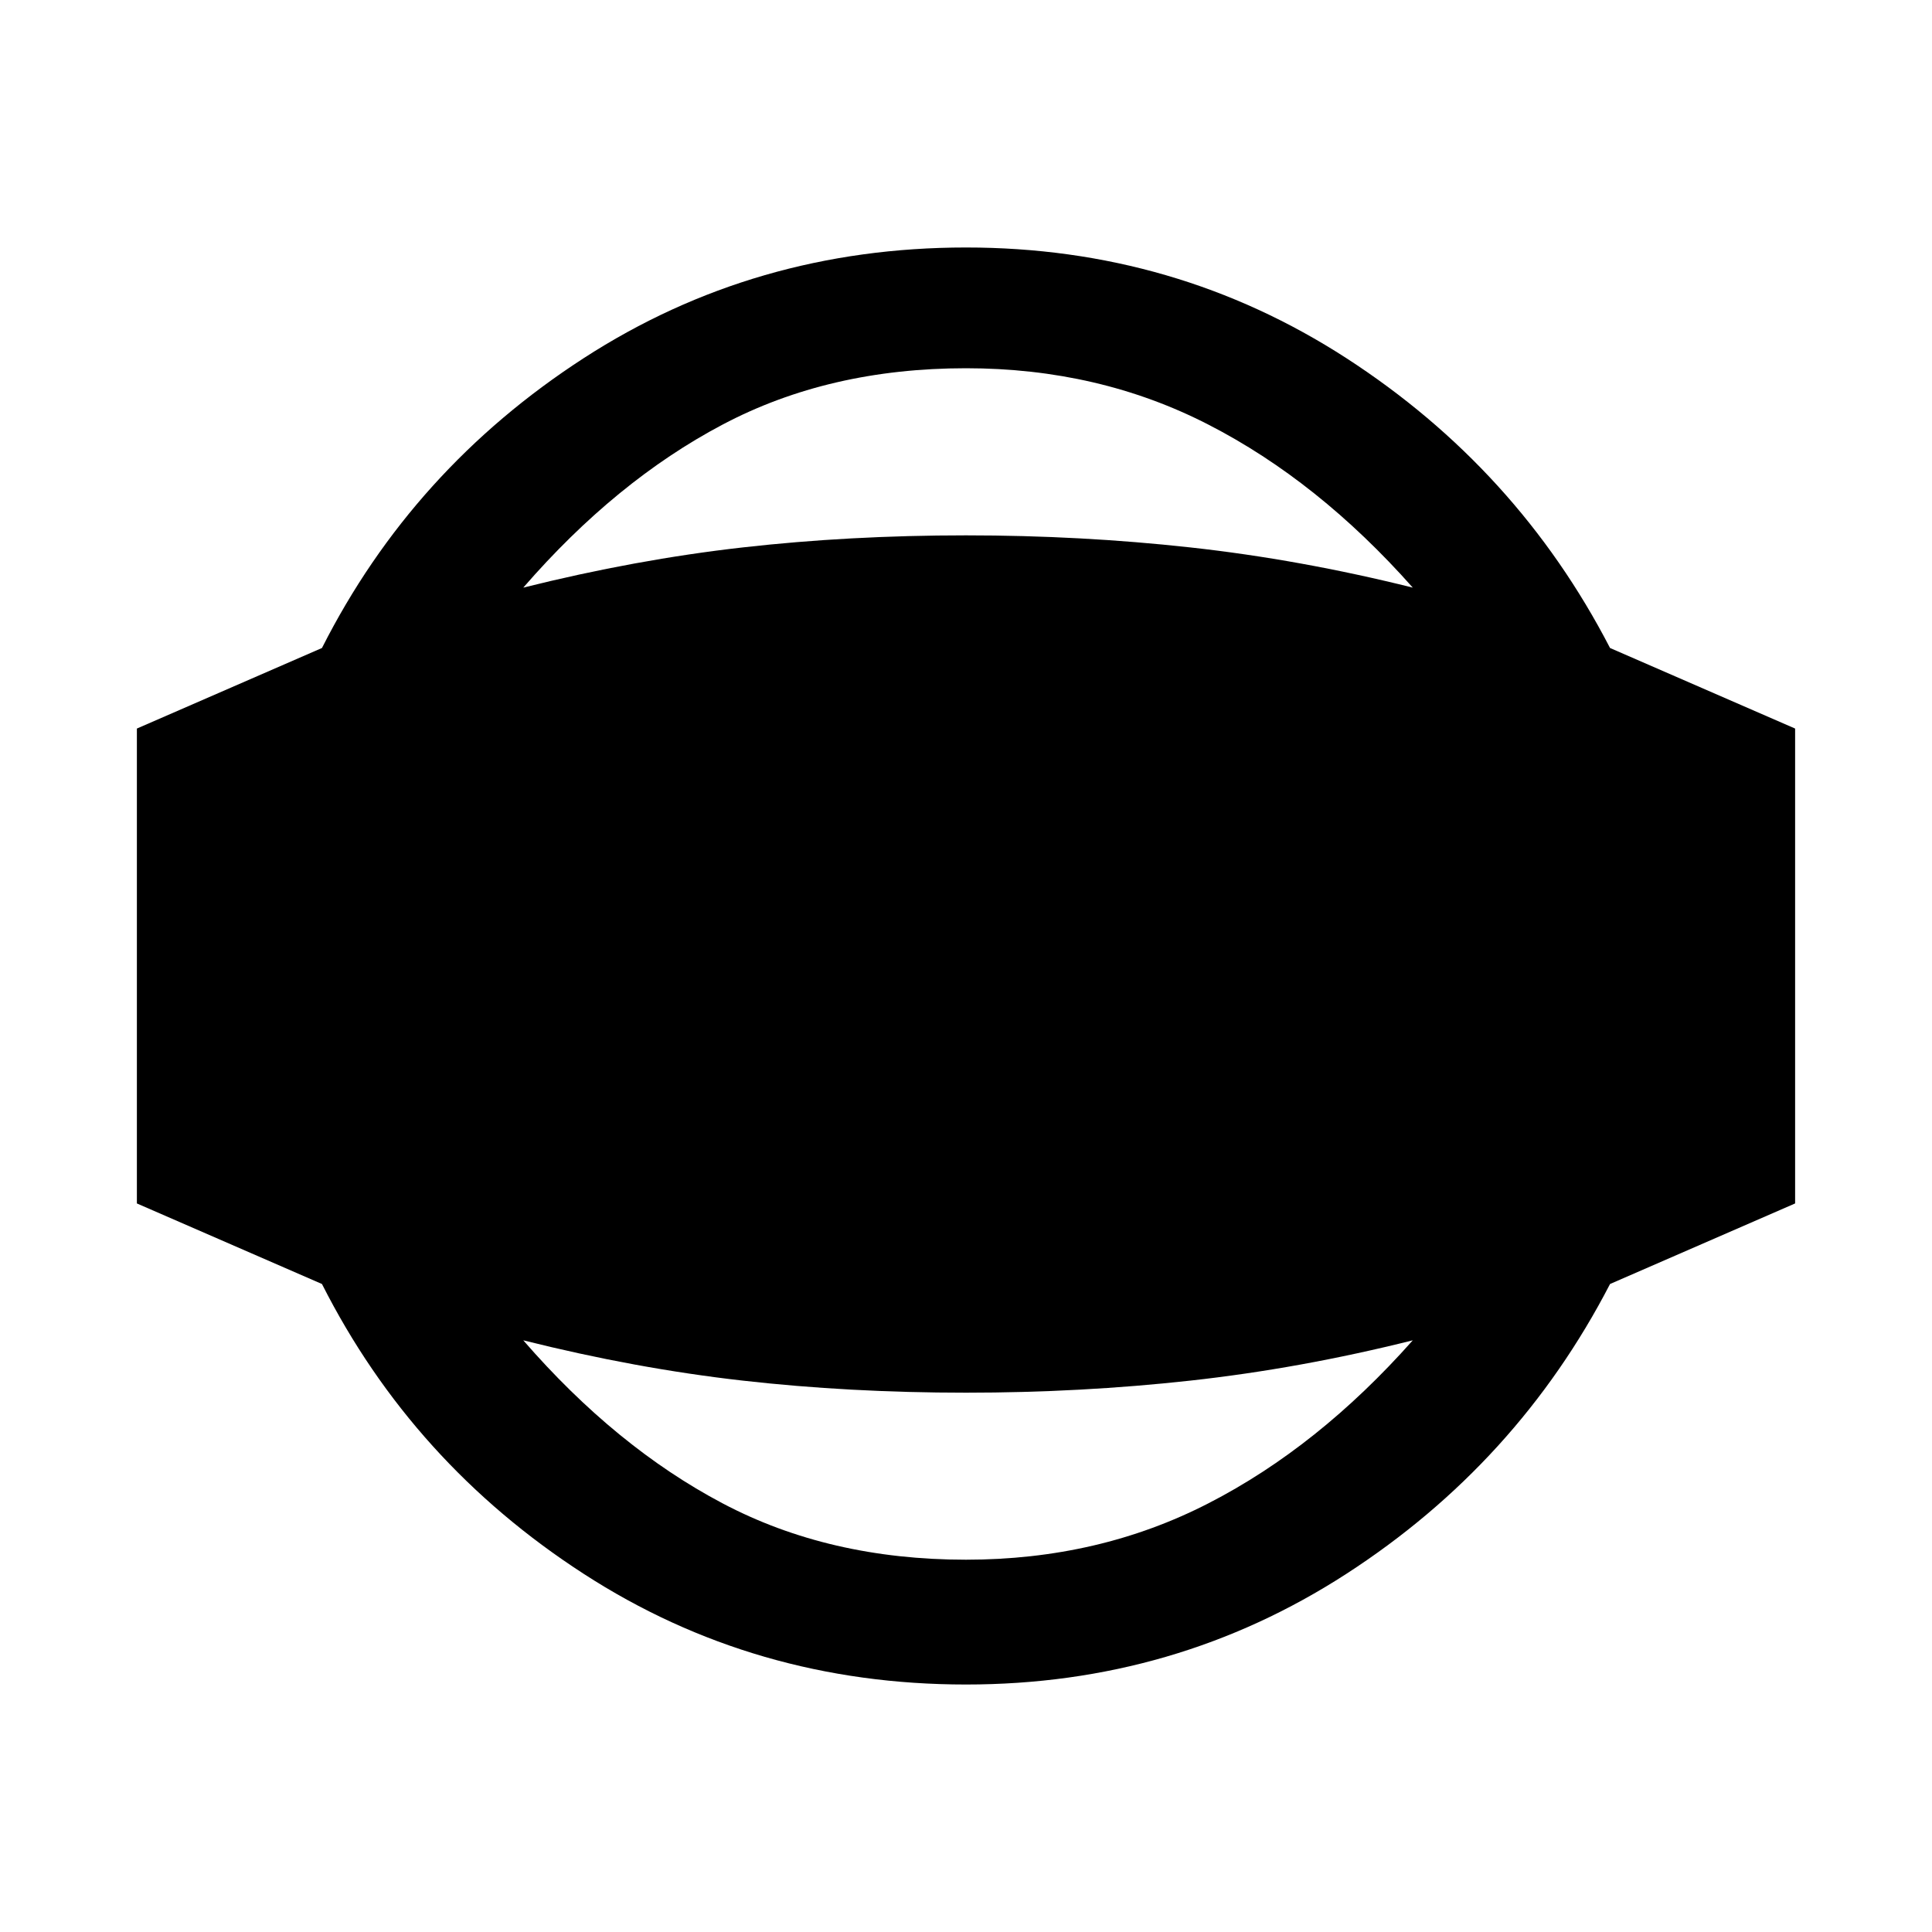 <svg xmlns="http://www.w3.org/2000/svg" height="20" width="20"><path d="M10 17.438q-2.188 0-3.958-1.146-1.771-1.146-2.709-3l-1.916-.834V7.542l1.916-.834q.938-1.854 2.709-3Q7.812 2.562 10 2.562q2.167 0 3.938 1.146 1.77 1.146 2.729 3l1.916.834v4.916l-1.916.834q-.959 1.854-2.729 3-1.771 1.146-3.938 1.146Zm0-1.292q1.375 0 2.51-.584 1.136-.583 2.115-1.687-1.167.292-2.302.417T10 14.417q-1.208 0-2.312-.125-1.105-.125-2.271-.417.958 1.104 2.062 1.687 1.104.584 2.521.584Zm0-12.334q-1.417 0-2.521.584-1.104.583-2.062 1.687 1.166-.291 2.271-.416Q8.792 5.542 10 5.542q1.188 0 2.323.125t2.302.416q-.979-1.104-2.115-1.687-1.135-.584-2.51-.584Z"/></svg>
